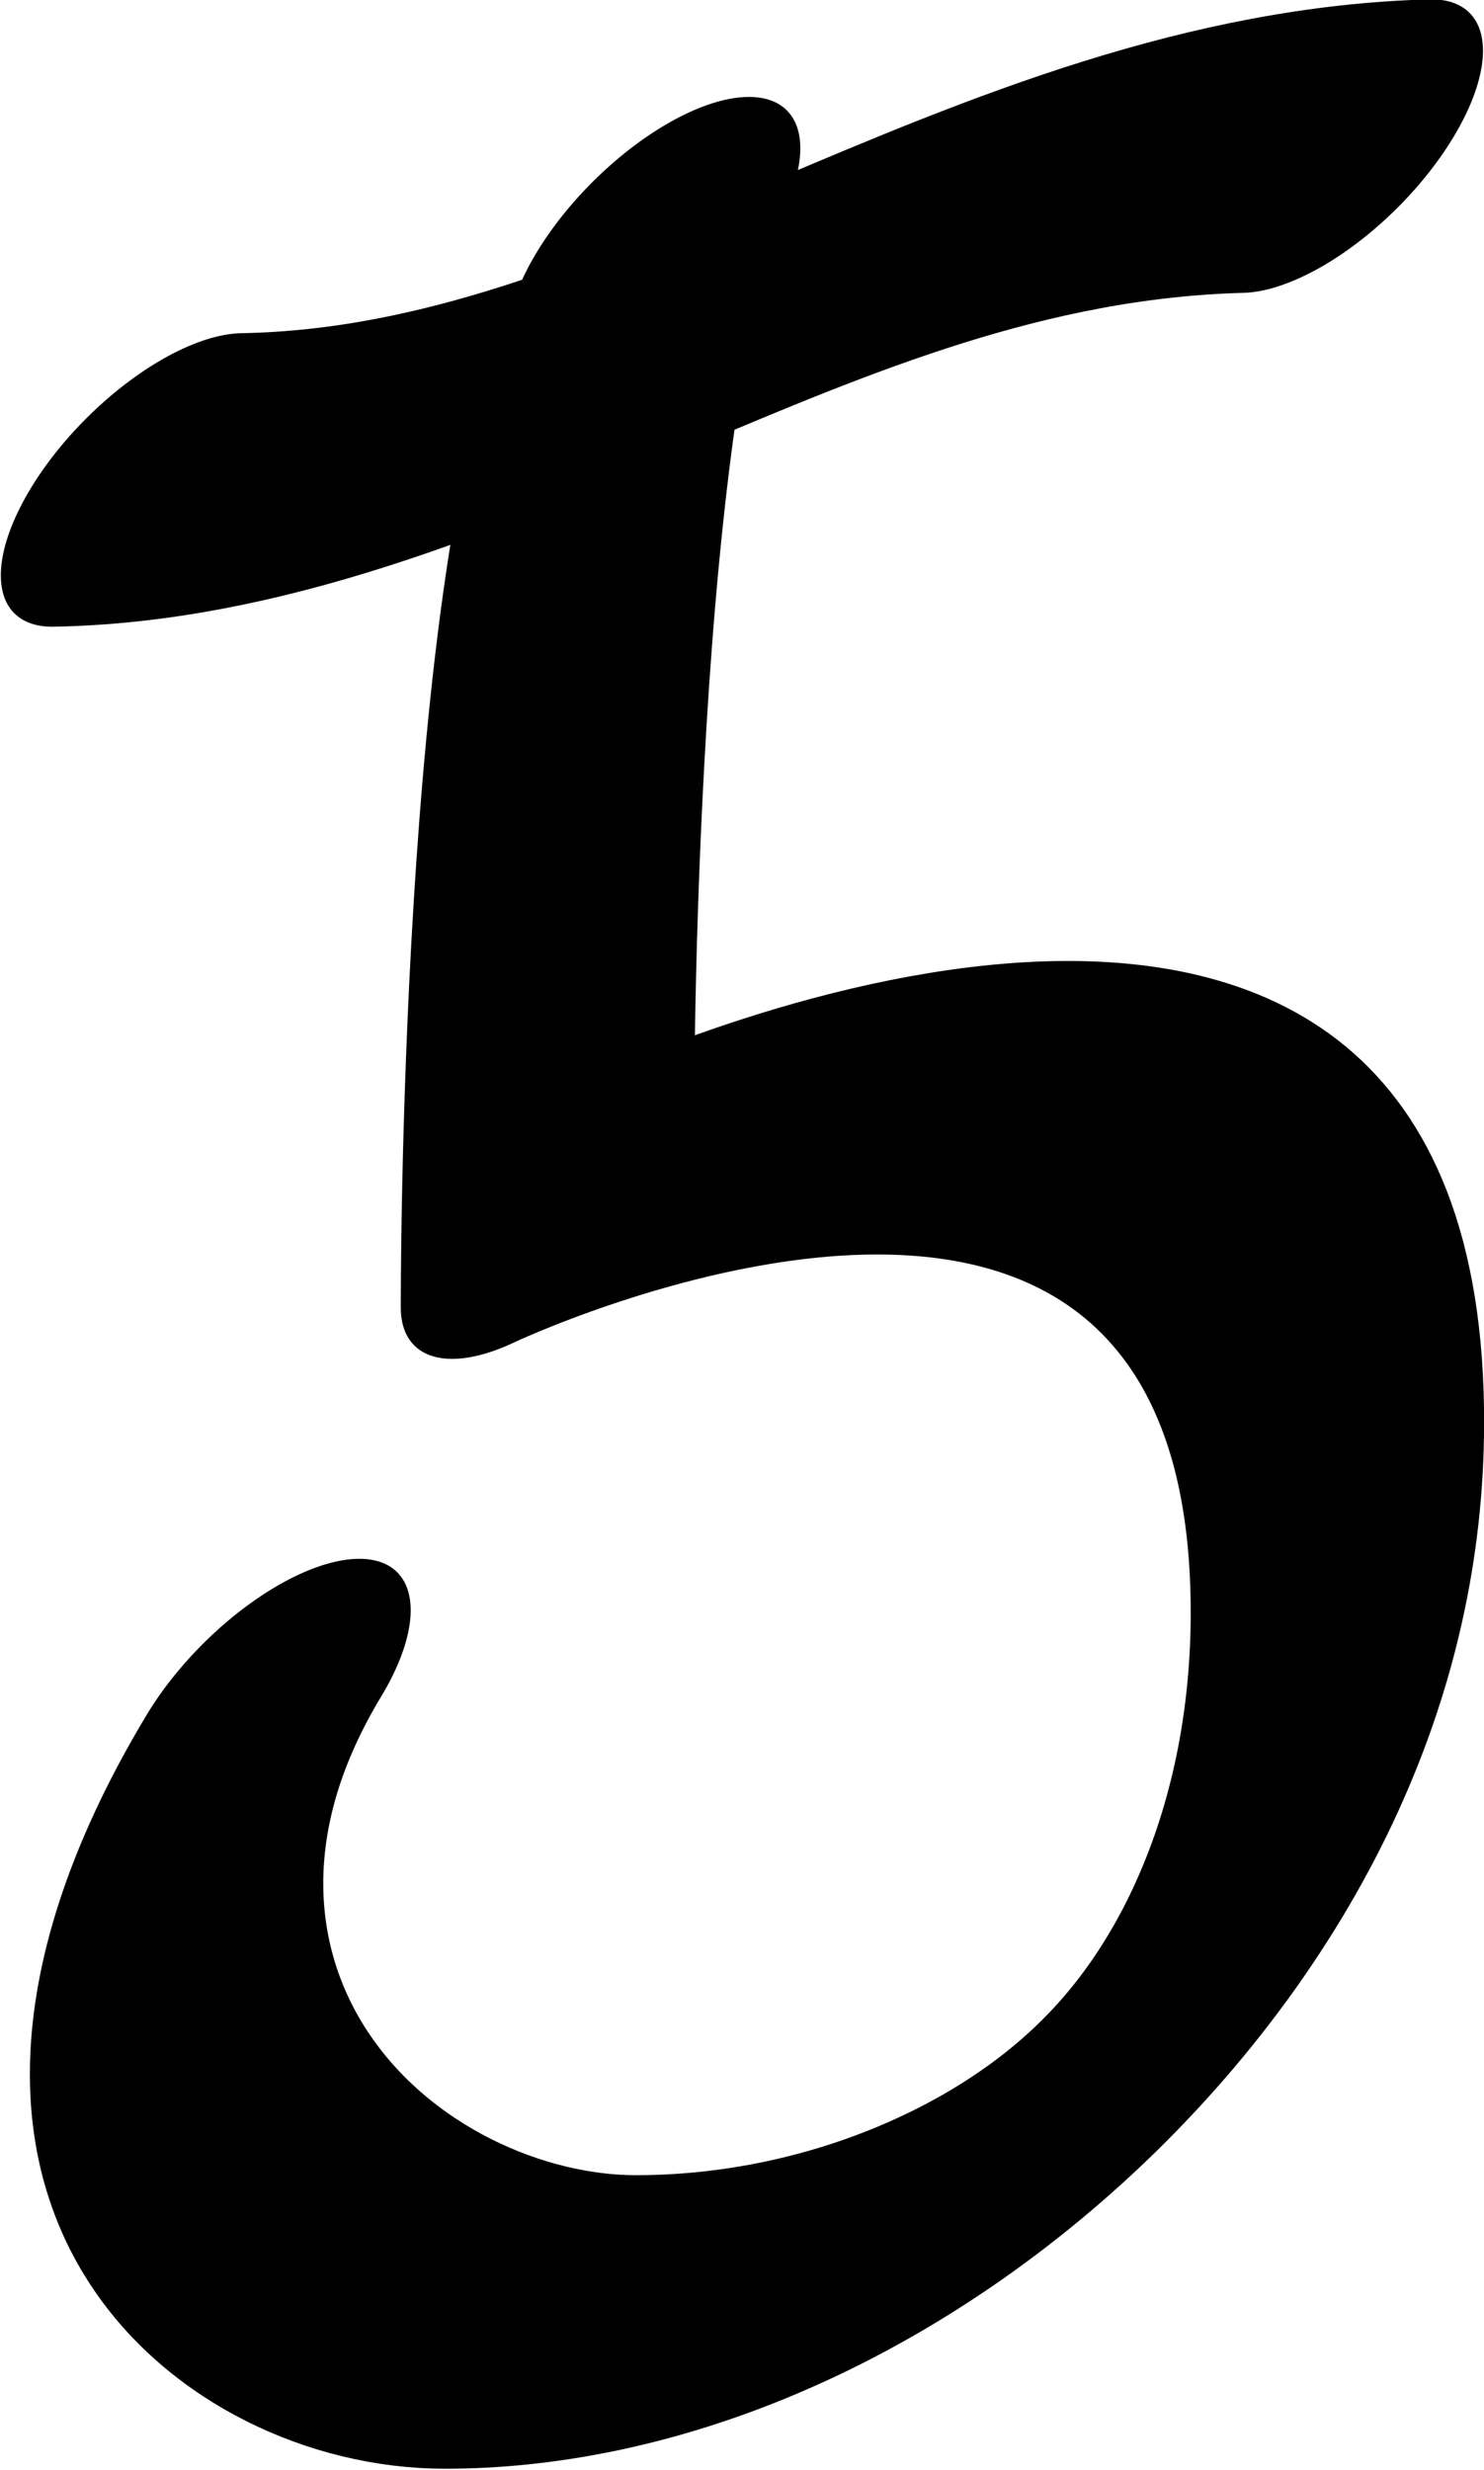 <?xml version="1.0" encoding="UTF-8" standalone="no"?>
<!-- Created with Inkscape (http://www.inkscape.org/) -->

<svg
   width="376.964"
   height="627.179"
   viewBox="0 0 376.964 627.179"
   version="1.1"
   id="svg5"
   xml:space="preserve"
   xmlns="http://www.w3.org/2000/svg"
   xmlns:svg="http://www.w3.org/2000/svg"><defs
     id="defs2" /><g
     style="display:inline"
     id="g385"
     transform="translate(-244.439,-572.294)"><g
       id="g3667"
       transform="matrix(0.341,0.341,-0.74,0.74,964.404,66.331)"><path
         style="fill:none;stroke:#000000;stroke-width:91.464;stroke-linecap:round;stroke-linejoin:round;stroke-dasharray:none"
         d="m 20.384,757.952 c 46.043,58.272 320.979,184.35 320.979,184.35 0,0 154.009,-201.124 409.033,-82.674 177.628,82.502 145.633,207.852 1.515,274.28 -84.316,38.864 -275.097,48.292 -332.421,-58.299"
         id="path3661" /><path
         style="fill:none;stroke:#000000;stroke-width:91.464;stroke-linecap:round;stroke-linejoin:round;stroke-dasharray:none"
         d="M -80.167,885.346 C 69.787,813.723 79.486,701.226 238.328,624.045"
         id="path3663" /></g></g></svg>
